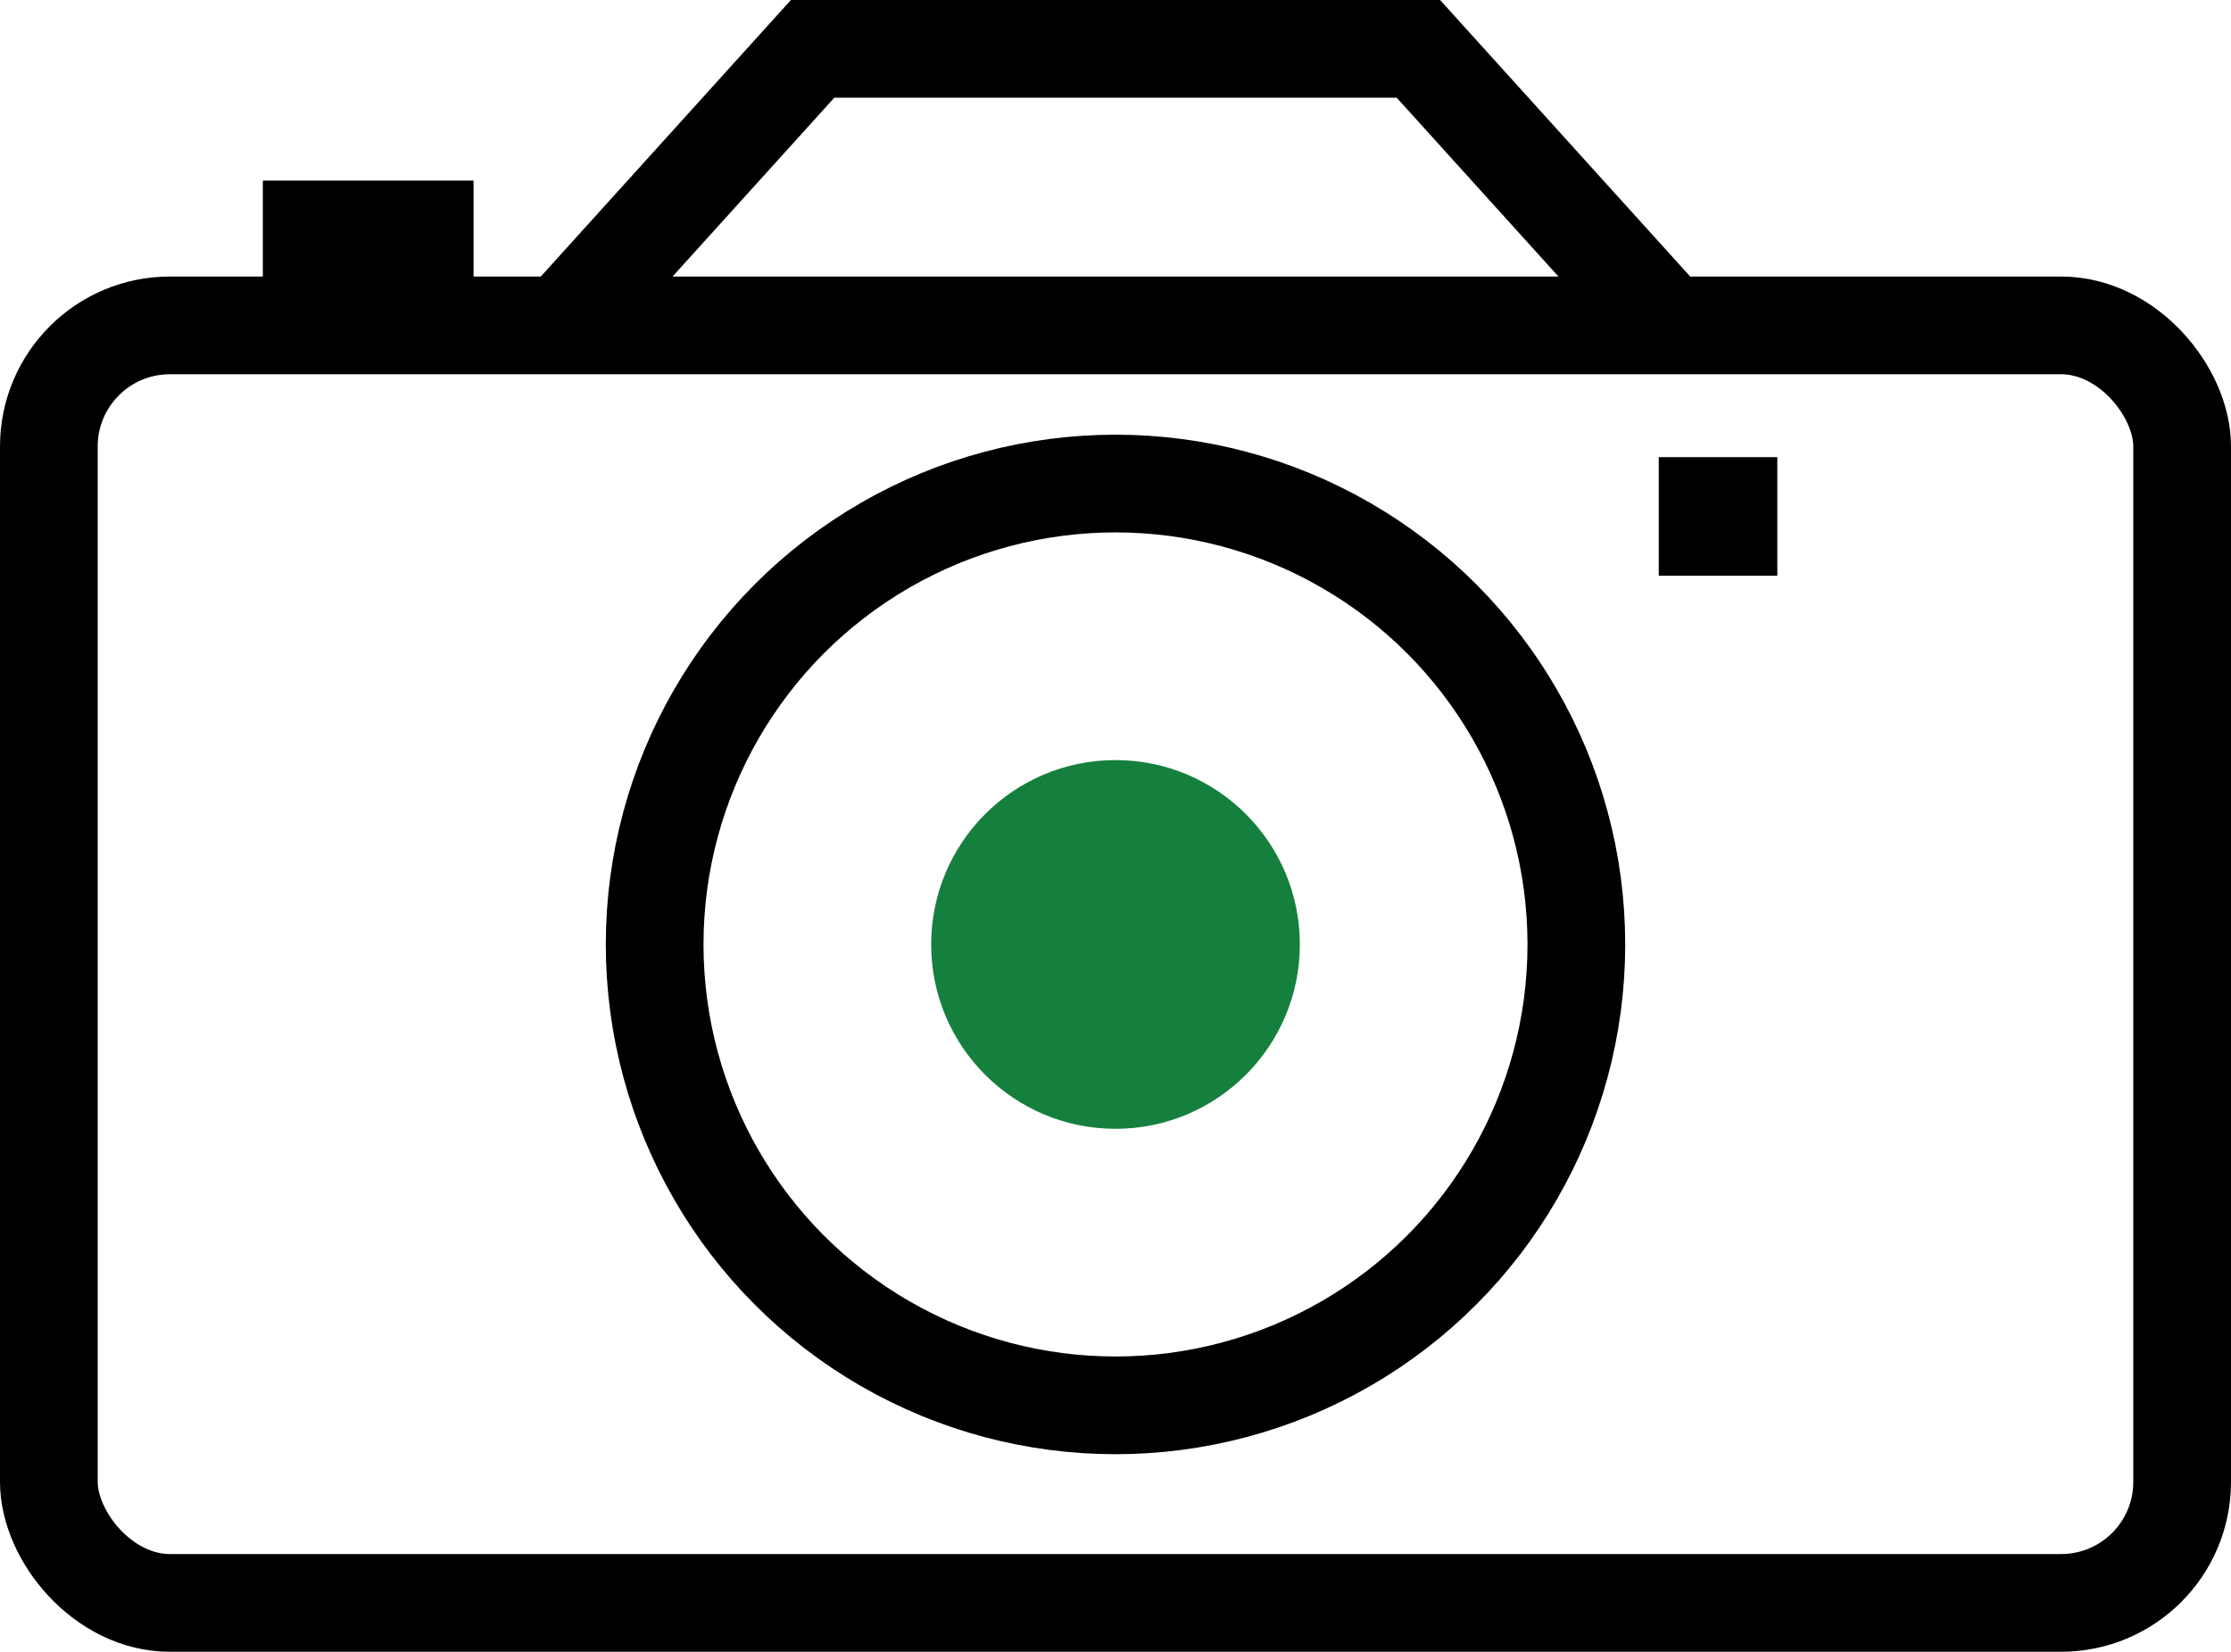 <?xml version="1.0" encoding="UTF-8"?>
<svg id="Layer_2" data-name="Layer 2" xmlns="http://www.w3.org/2000/svg" viewBox="0 0 137 101.42">
  <defs>
    <style>
      .cls-1 {
        fill: none;
        stroke: #000;
        stroke-miterlimit: 10;
        stroke-width: 6px;
      }

      .cls-2 {
        fill: #15803d;
      }
    </style>
  </defs>
  <g id="Layer_1-2" data-name="Layer 1">
    <g>
      <rect class="cls-1" x="3" y="19.98" width="131" height="78.44" rx="7.43" ry="7.43"/>
      <circle class="cls-1" cx="68.5" cy="57.99" r="28.3"/>
      <circle class="cls-2" cx="68.5" cy="57.99" r="11.32"/>
      <rect x="101.86" y="28.07" width="7.28" height="7.28"/>
      <rect x="16.14" y="11.09" width="12.94" height="9.7"/>
      <polyline class="cls-1" points="102.46 19.98 87.1 3 67.69 3 69.31 3 49.9 3 34.54 19.98"/>
    </g>
  </g>
</svg>